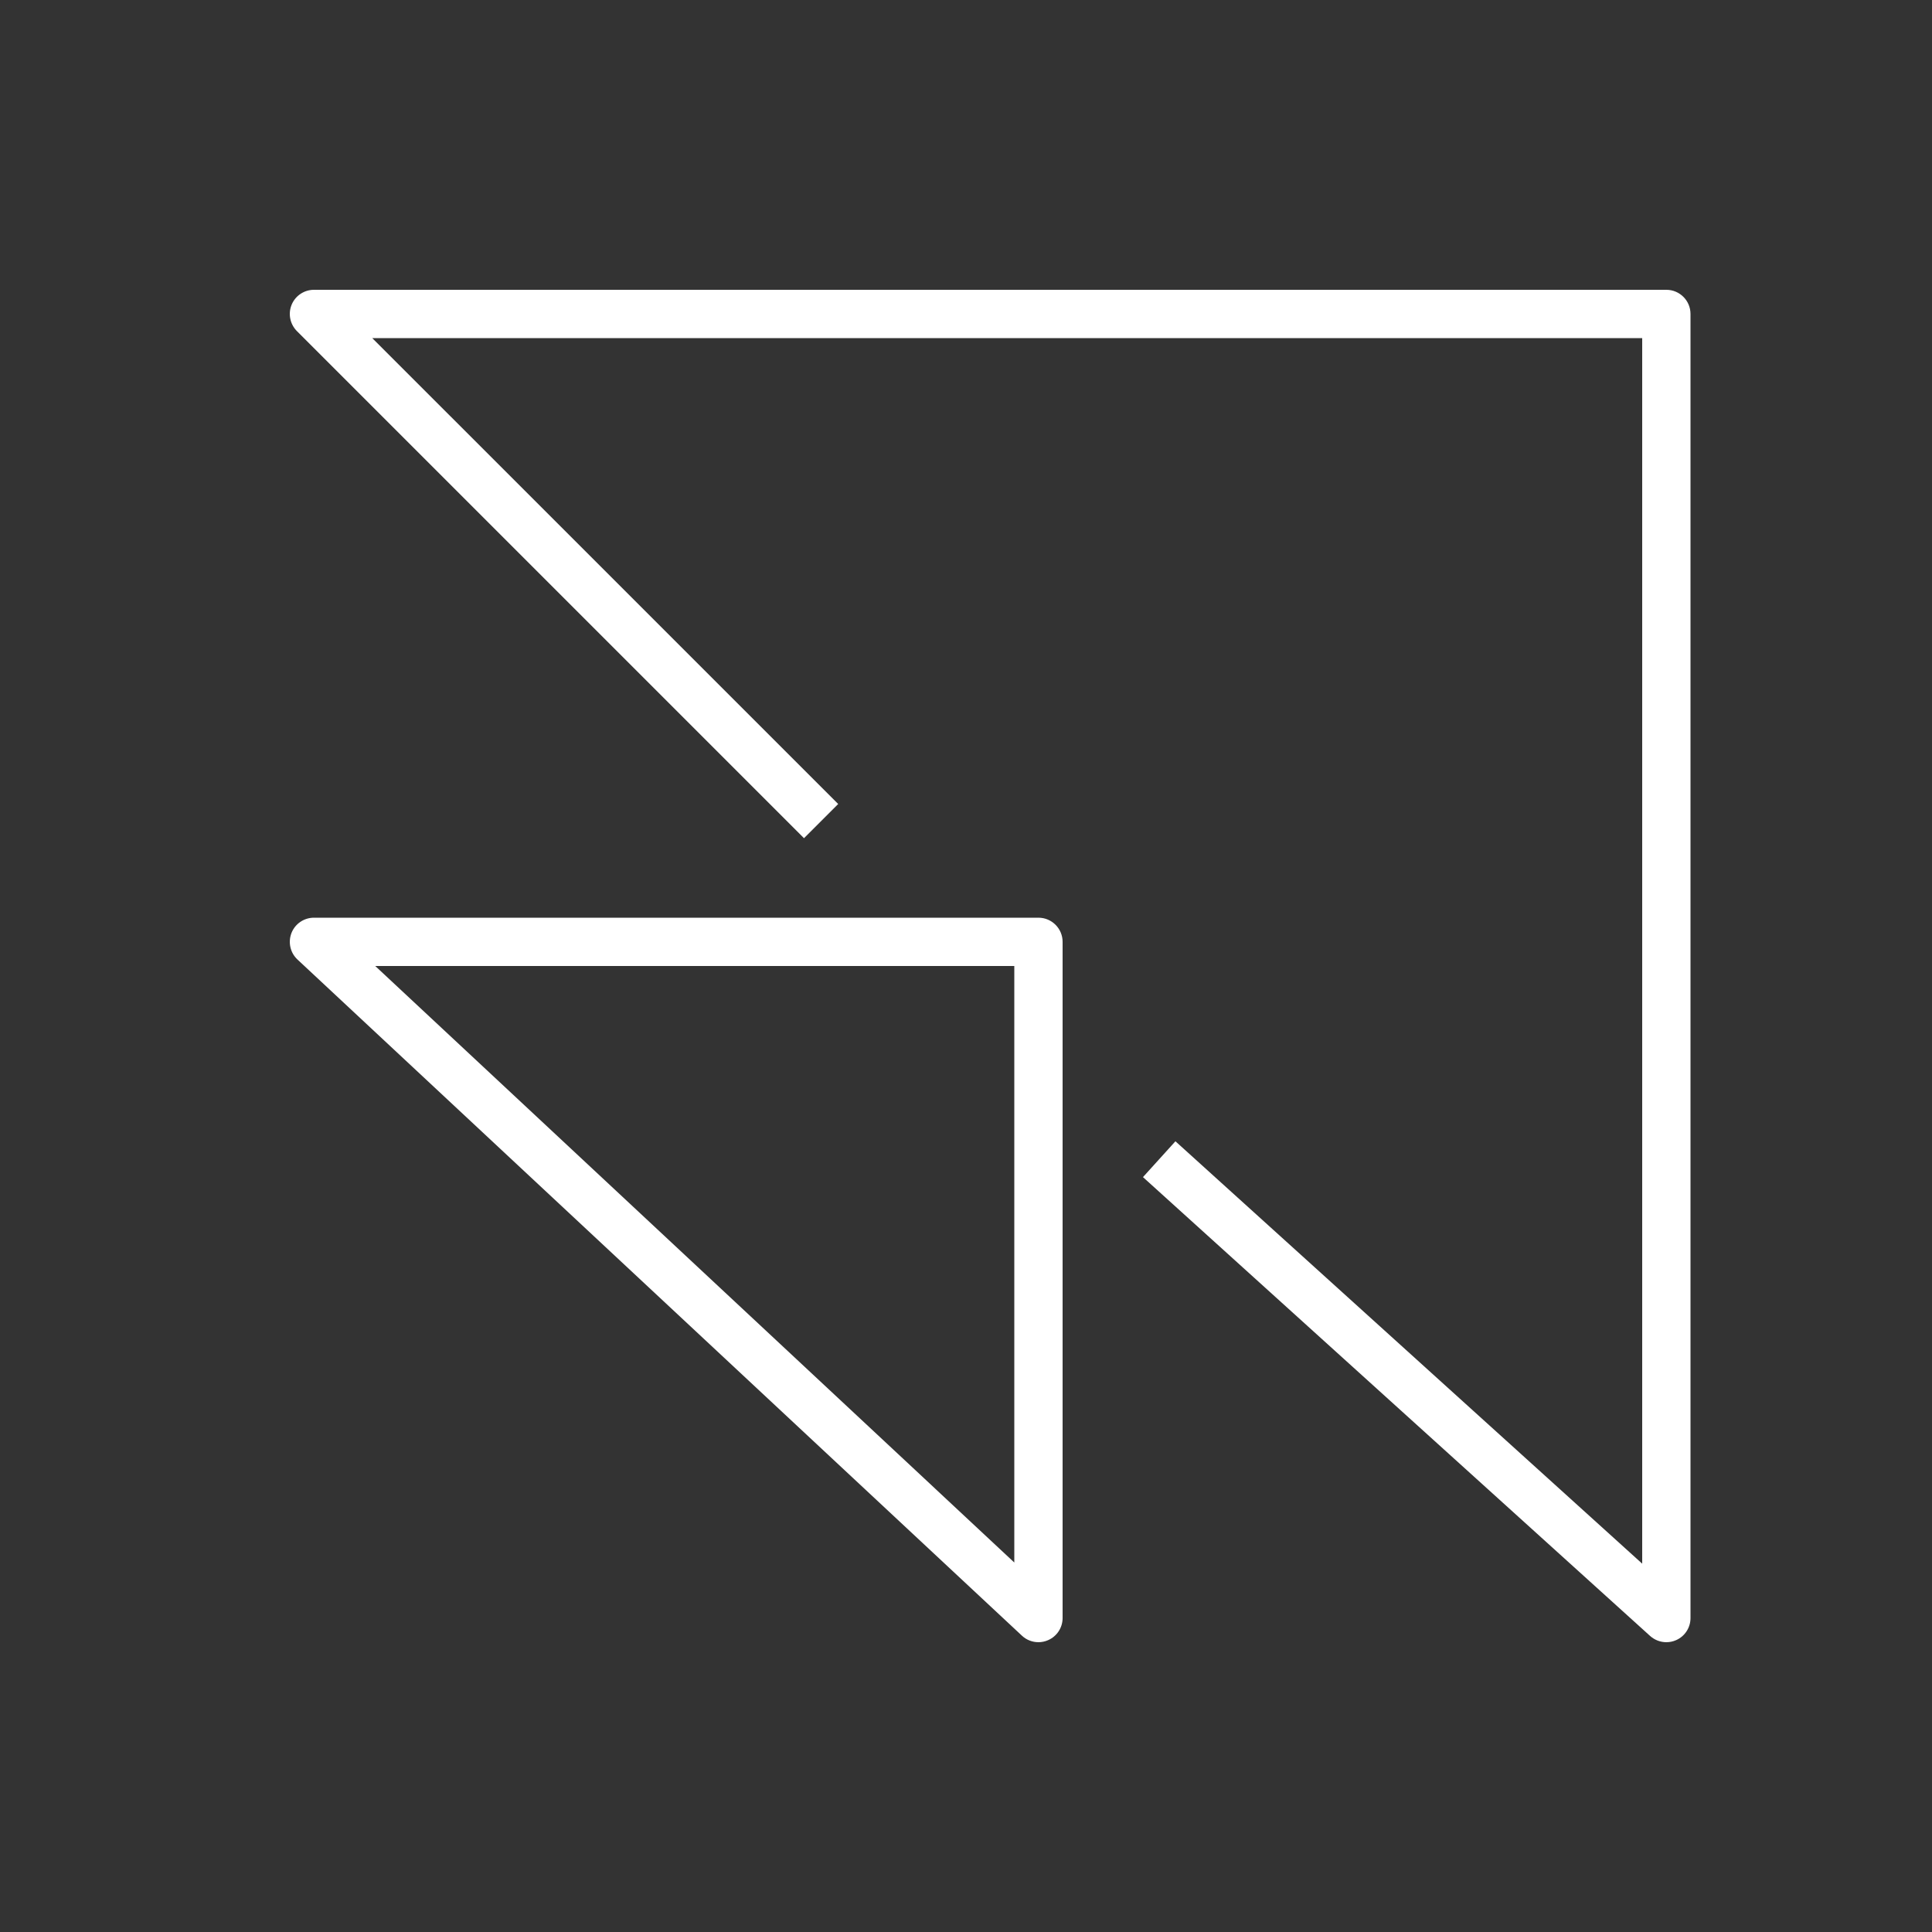 <svg width="40" height="40" viewBox="0 0 40 40" xmlns="http://www.w3.org/2000/svg"><rect x="0" y="0" width="40" height="40" fill="#333333" stroke="none"/>  <g id="Icon-Architecture/32/Arch_Amazon-AppStream_32" stroke="none" stroke-width="1" fill="none" fill-rule="evenodd">  <path d="M21,20 L21,32.35 L7.769,20 L21,20 Z M21.699,33.958 C21.882,33.879 22,33.699 22,33.5 L22,19.5 C22,19.224 21.776,19 21.5,19 L6.5,19 C6.295,19 6.11,19.125 6.035,19.316 C5.96,19.508 6.009,19.726 6.159,19.866 L21.159,33.866 C21.253,33.954 21.376,34 21.5,34 C21.567,34 21.635,33.986 21.699,33.958 L21.699,33.958 Z M34.5,34 C34.379,34 34.259,33.956 34.164,33.871 L23.664,24.371 L24.336,23.629 L34,32.374 L34,7 L7.707,7 L17.354,16.646 L16.646,17.354 L6.146,6.854 C6.004,6.71 5.961,6.496 6.038,6.309 C6.115,6.122 6.298,6 6.5,6 L34.5,6 C34.776,6 35,6.224 35,6.5 L35,33.5 C35,33.698 34.884,33.877 34.703,33.957 C34.638,33.986 34.568,34 34.5,34 L34.5,34 Z" id="Amazon-AppStream_Icon_32_Squid" fill="#FFFFFF"></path> </g></svg>